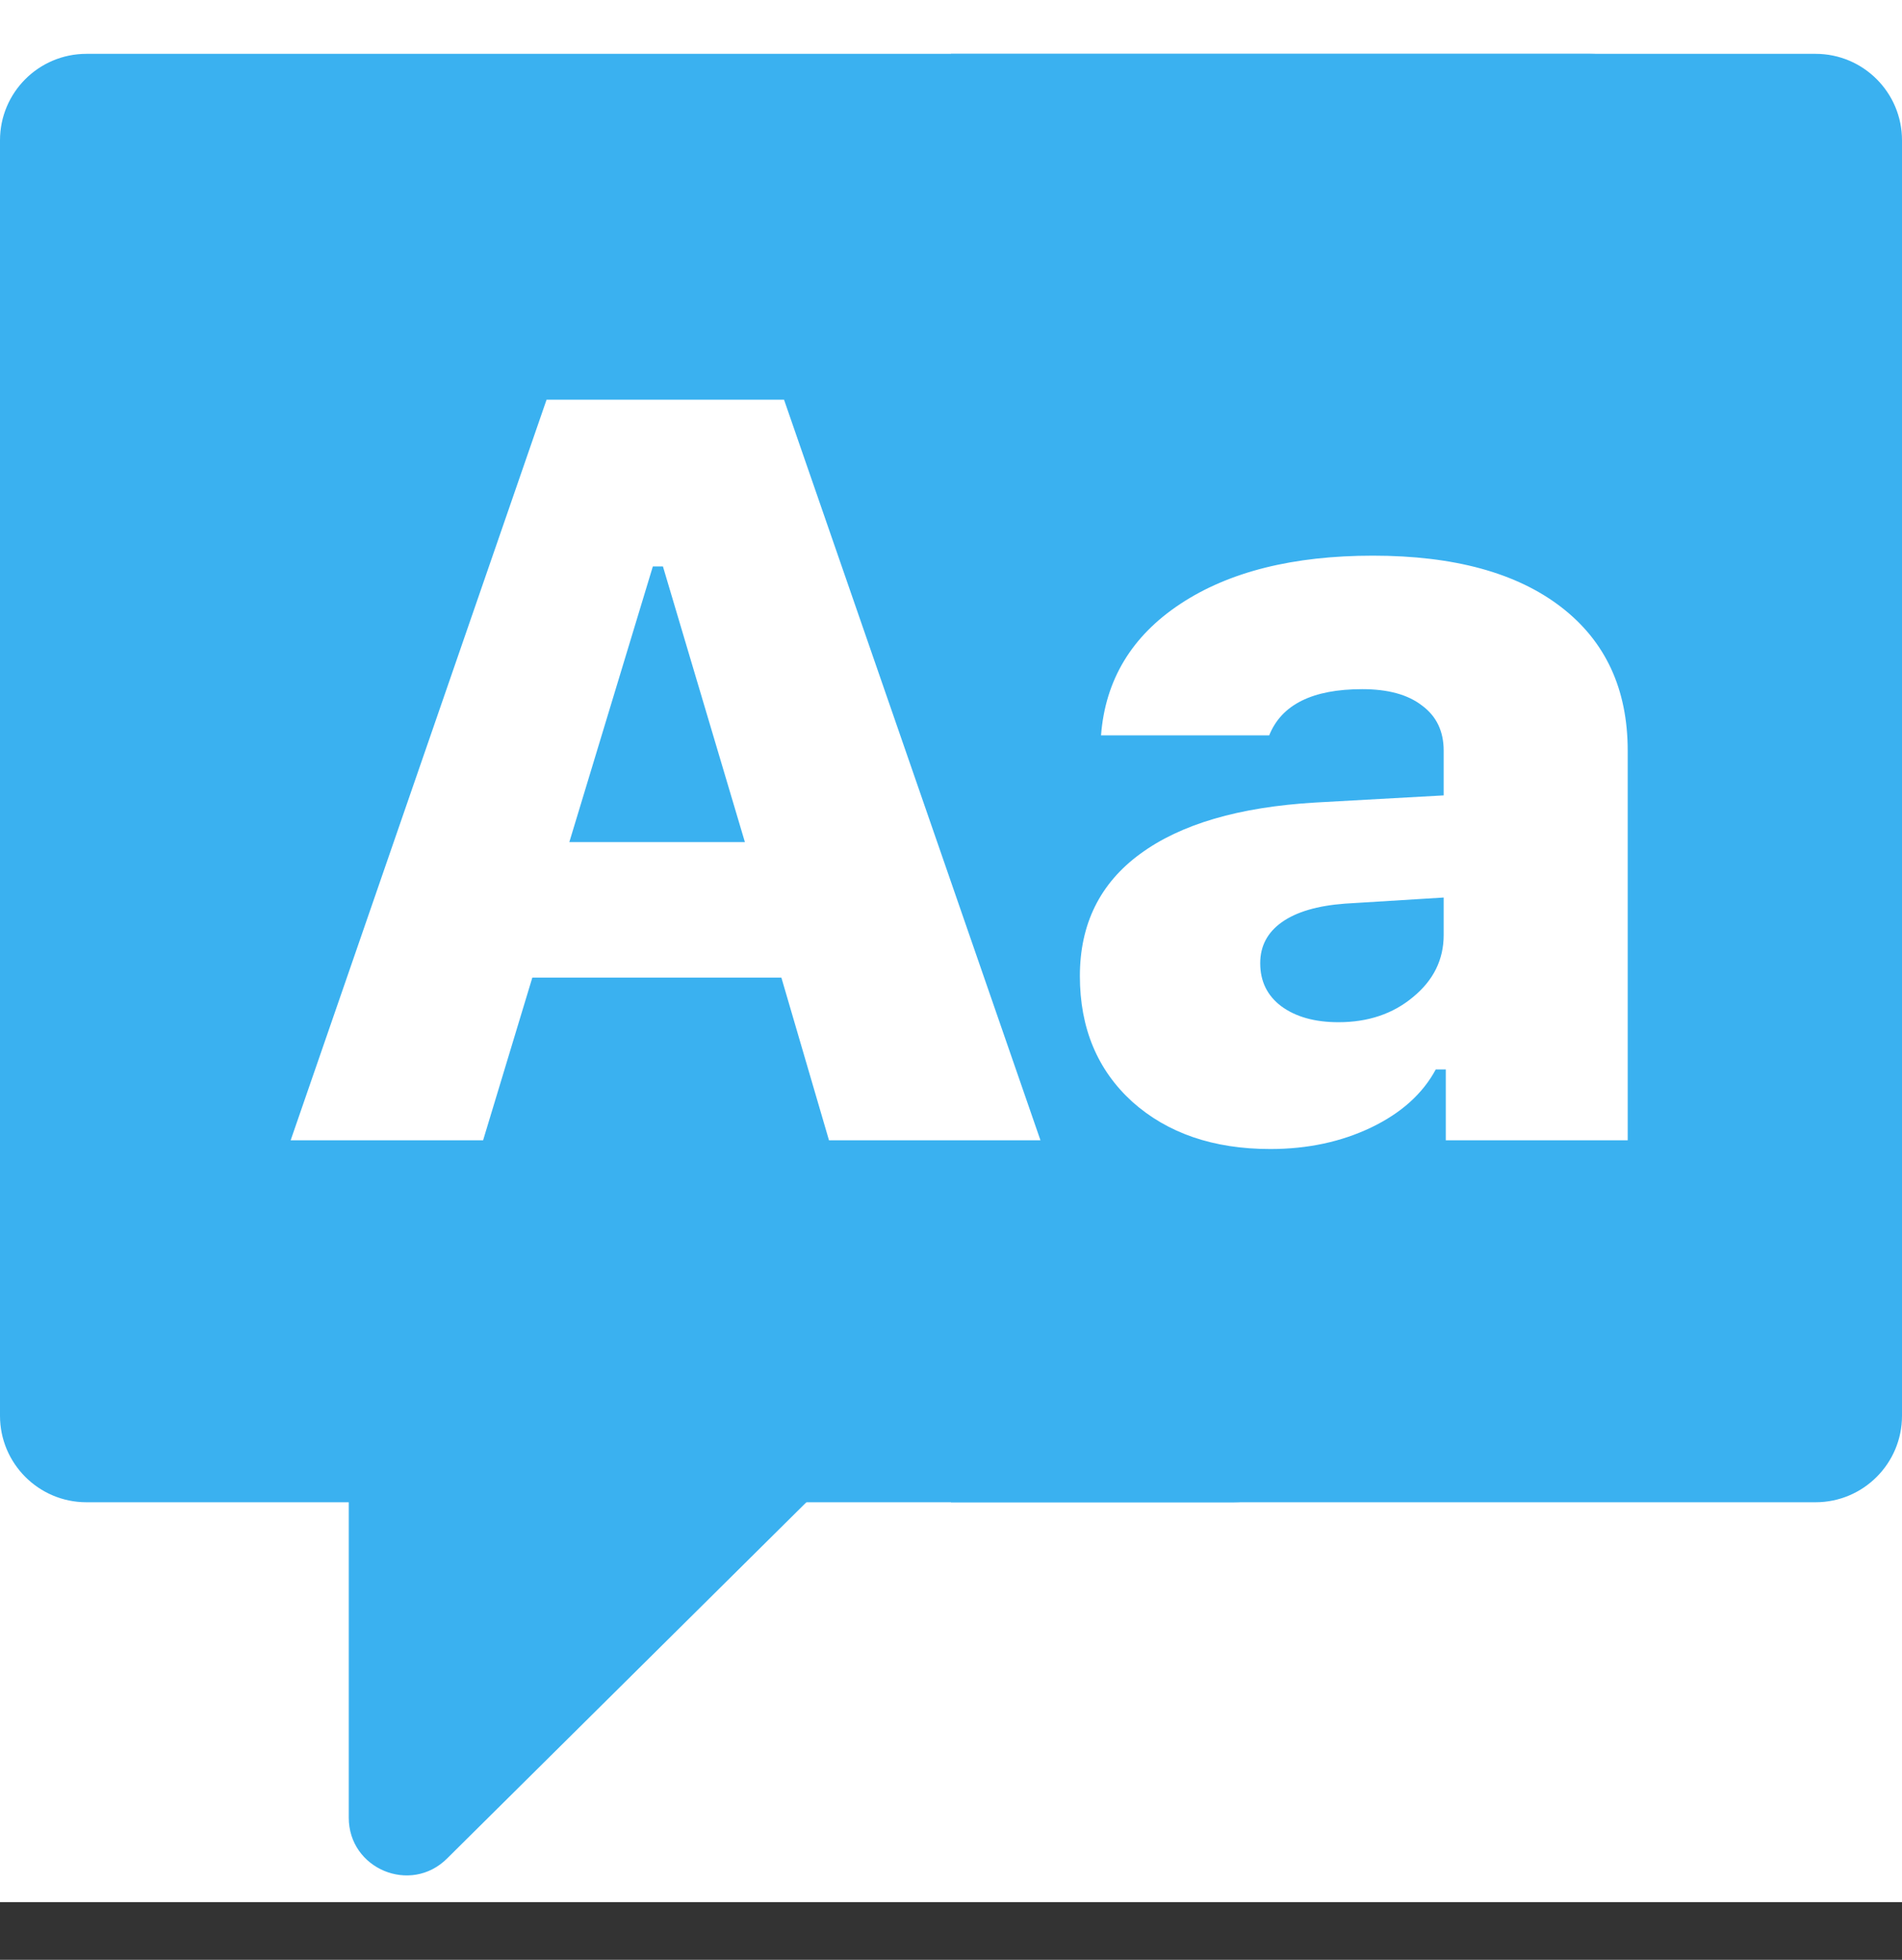 <svg width="33" height="34" viewBox="0 0 33 34" fill="none" xmlns="http://www.w3.org/2000/svg">
<rect x="0" y="0" width="33" height="34" fill="#333333" stroke="none"/>
<rect width="33" height="33" fill="white"/>
<path d="M22.689 25.331C22.418 25.784 21.929 26.062 21.401 26.062H7.119H1.5C0.672 26.062 0 25.39 0 24.562V2.434C0 1.605 0.672 0.934 1.5 0.934H27.589C28.383 0.934 29.039 1.552 29.086 2.344L29.724 13.036C29.742 13.337 29.669 13.636 29.515 13.895L22.689 25.331Z" fill="#3AB1F0"/>
<path d="M16.5 0.934H31.5C32.328 0.934 33 1.605 33 2.434V24.562C33 25.39 32.328 26.062 31.5 26.062H16.5V0.934Z" fill="#3AB1F0"/>
<path d="M14.383 19.782L13.557 16.96H9.236L8.382 19.782H5.043L9.483 6.934H13.603L18.052 19.782H14.383ZM11.327 9.827L9.878 14.609H12.924L11.502 9.827H11.327Z" fill="white"/>
<path d="M23.223 17.734C23.736 17.734 24.168 17.589 24.516 17.298C24.871 17.007 25.048 16.648 25.048 16.221V15.571L23.333 15.677C22.856 15.713 22.492 15.82 22.241 15.998C21.99 16.176 21.865 16.413 21.865 16.71C21.865 17.025 21.987 17.274 22.232 17.458C22.483 17.642 22.813 17.734 23.223 17.734ZM22.039 19.934C21.054 19.934 20.256 19.66 19.645 19.114C19.039 18.562 18.736 17.835 18.736 16.933C18.736 16.031 19.085 15.324 19.782 14.814C20.485 14.297 21.498 14.001 22.819 13.923L25.048 13.799V13.024C25.048 12.686 24.923 12.425 24.672 12.24C24.427 12.05 24.082 11.956 23.635 11.956C22.773 11.956 22.235 12.223 22.021 12.757H19.103C19.177 11.795 19.635 11.035 20.479 10.477C21.323 9.919 22.437 9.64 23.819 9.64C25.226 9.64 26.314 9.937 27.085 10.531C27.856 11.124 28.241 11.956 28.241 13.024V19.782H25.085V18.553H24.911C24.684 18.975 24.311 19.31 23.791 19.56C23.271 19.809 22.687 19.934 22.039 19.934Z" fill="white"/>
<path d="M6.051 31.534V23.934C6.051 23.381 6.498 22.934 7.051 22.934H14.717C15.61 22.934 16.055 24.015 15.421 24.644L7.755 32.244C7.124 32.87 6.051 32.423 6.051 31.534Z" fill="#3AB1F0"/>
</svg>

